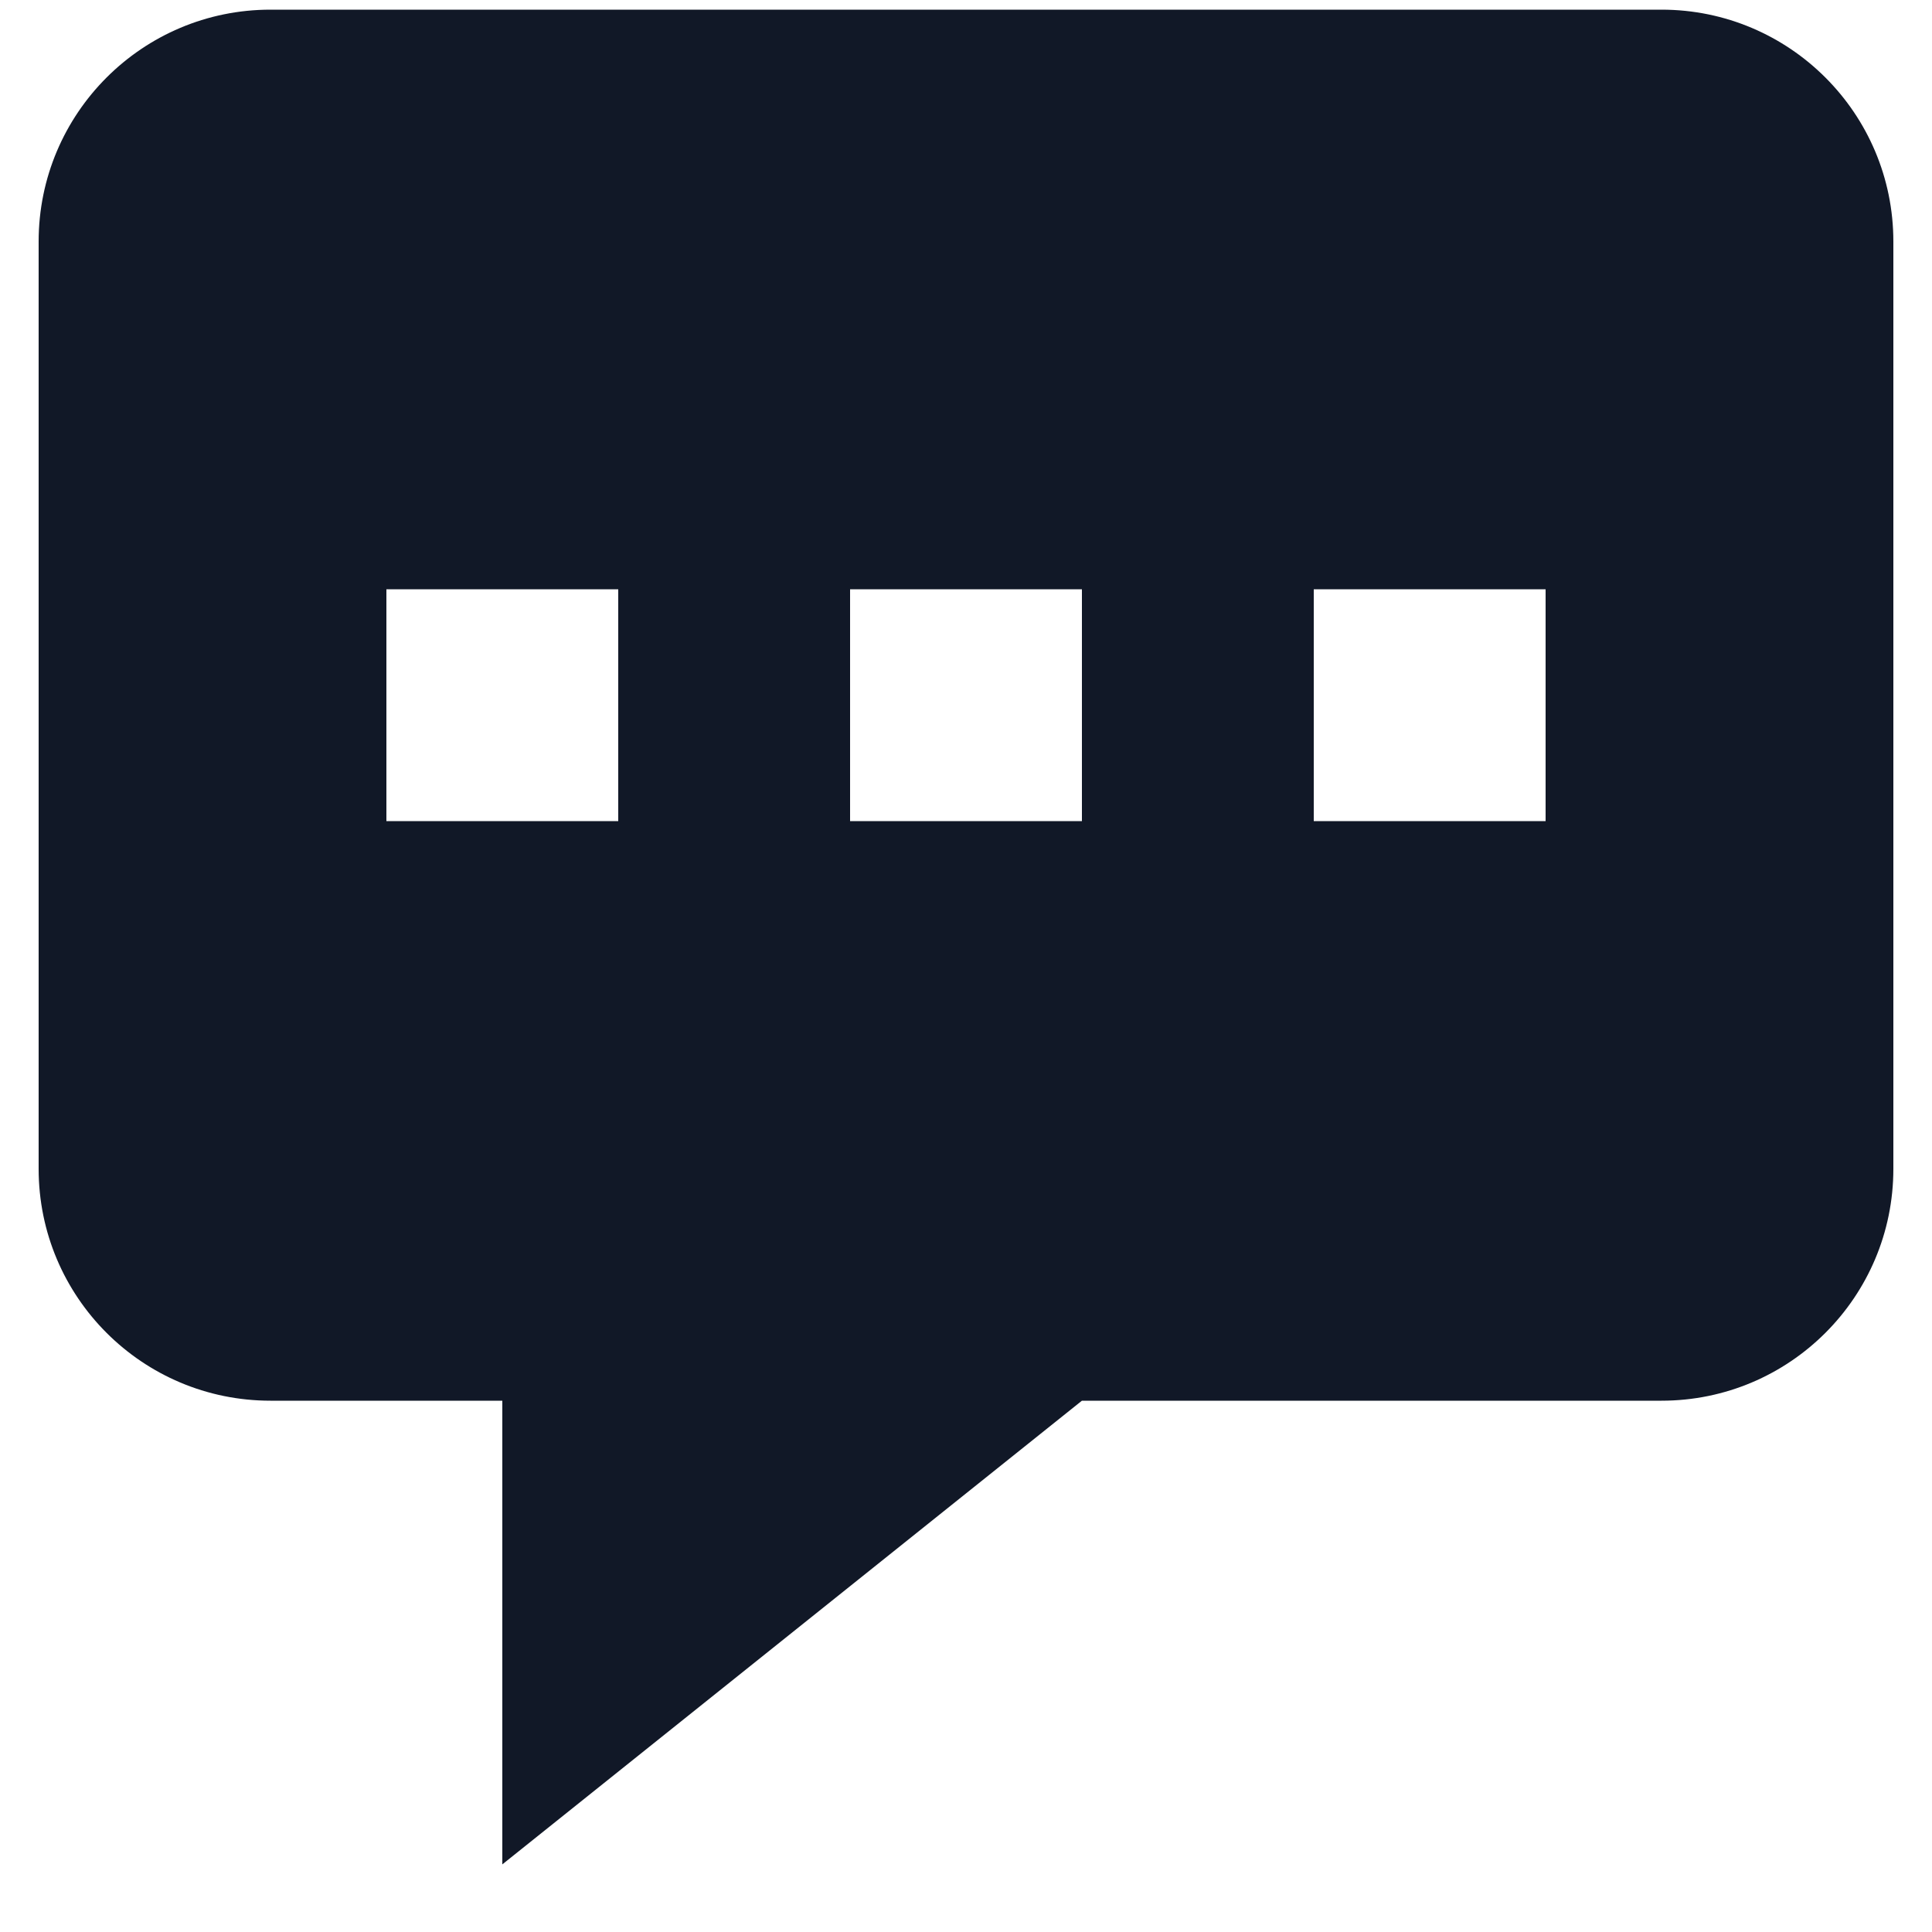 <svg width="20" height="20" viewBox="0 0 20 20" fill="none" xmlns="http://www.w3.org/2000/svg">
<path fill-rule="evenodd" clip-rule="evenodd" d="M19.6 2.5V12.1C19.6 13.426 18.525 14.5 17.2 14.5H11.2L5.2 19.3V14.5H2.8C1.474 14.5 0.4 13.426 0.4 12.1V2.5C0.4 1.175 1.474 0.1 2.8 0.1H17.2C18.525 0.1 19.6 1.175 19.6 2.5ZM6.4 6.1H4V8.5H6.4V6.1ZM8.8 6.1H11.2V8.5H8.8V6.1ZM16 6.1H13.6V8.5H16V6.1Z" fill="#111827"/>
</svg>
